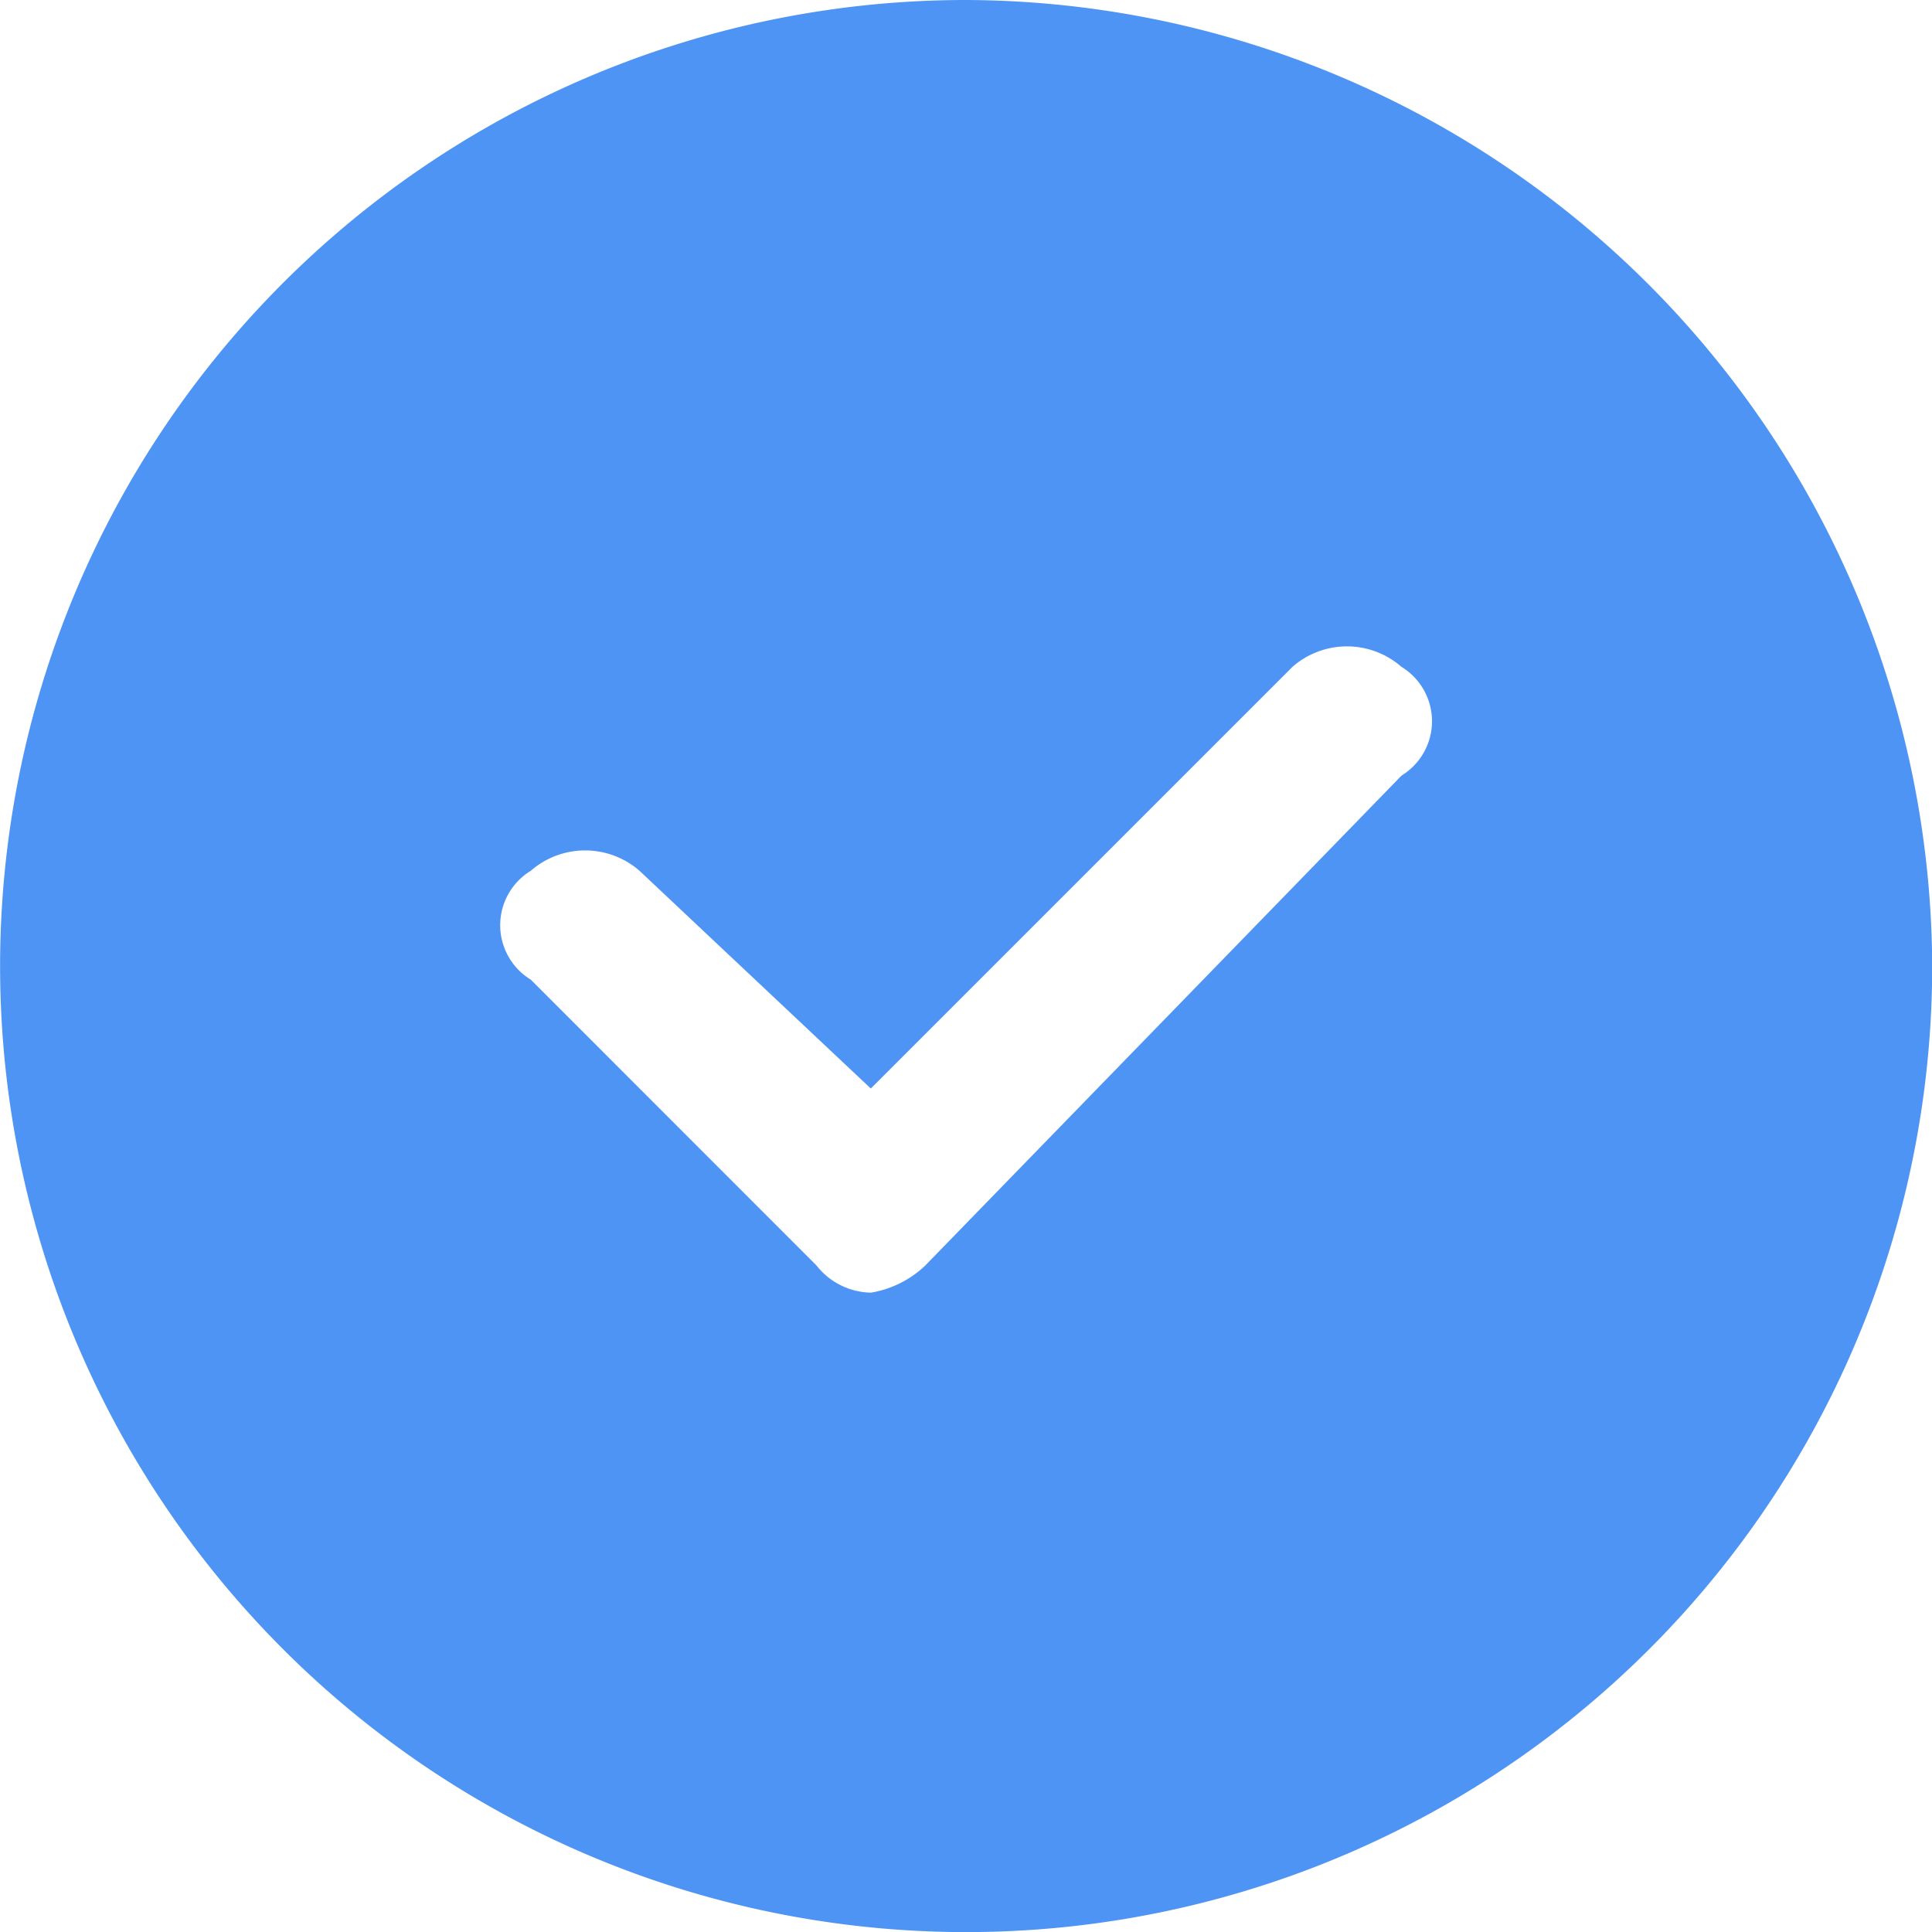 <svg xmlns="http://www.w3.org/2000/svg" viewBox="0 0 19.799 19.8">
  <defs>
    <style>
      .cls-1 {
        fill: #4d94f4;
      }
    </style>
  </defs>
  <path id="Path_24954" data-name="Path 24954" class="cls-1" d="M9.9,0a9.9,9.9,0,1,0,9.9,9.9A9.938,9.938,0,0,0,9.9,0Zm4.462,7.948-4.88,5.02a1.057,1.057,0,0,1-.558.279.724.724,0,0,1-.558-.279L5.438,10.039a.653.653,0,0,1,0-1.115.848.848,0,0,1,1.115,0l2.37,2.231,4.322-4.322a.848.848,0,0,1,1.115,0A.653.653,0,0,1,14.362,7.948Z" transform="translate(0.001)"/>
</svg>
